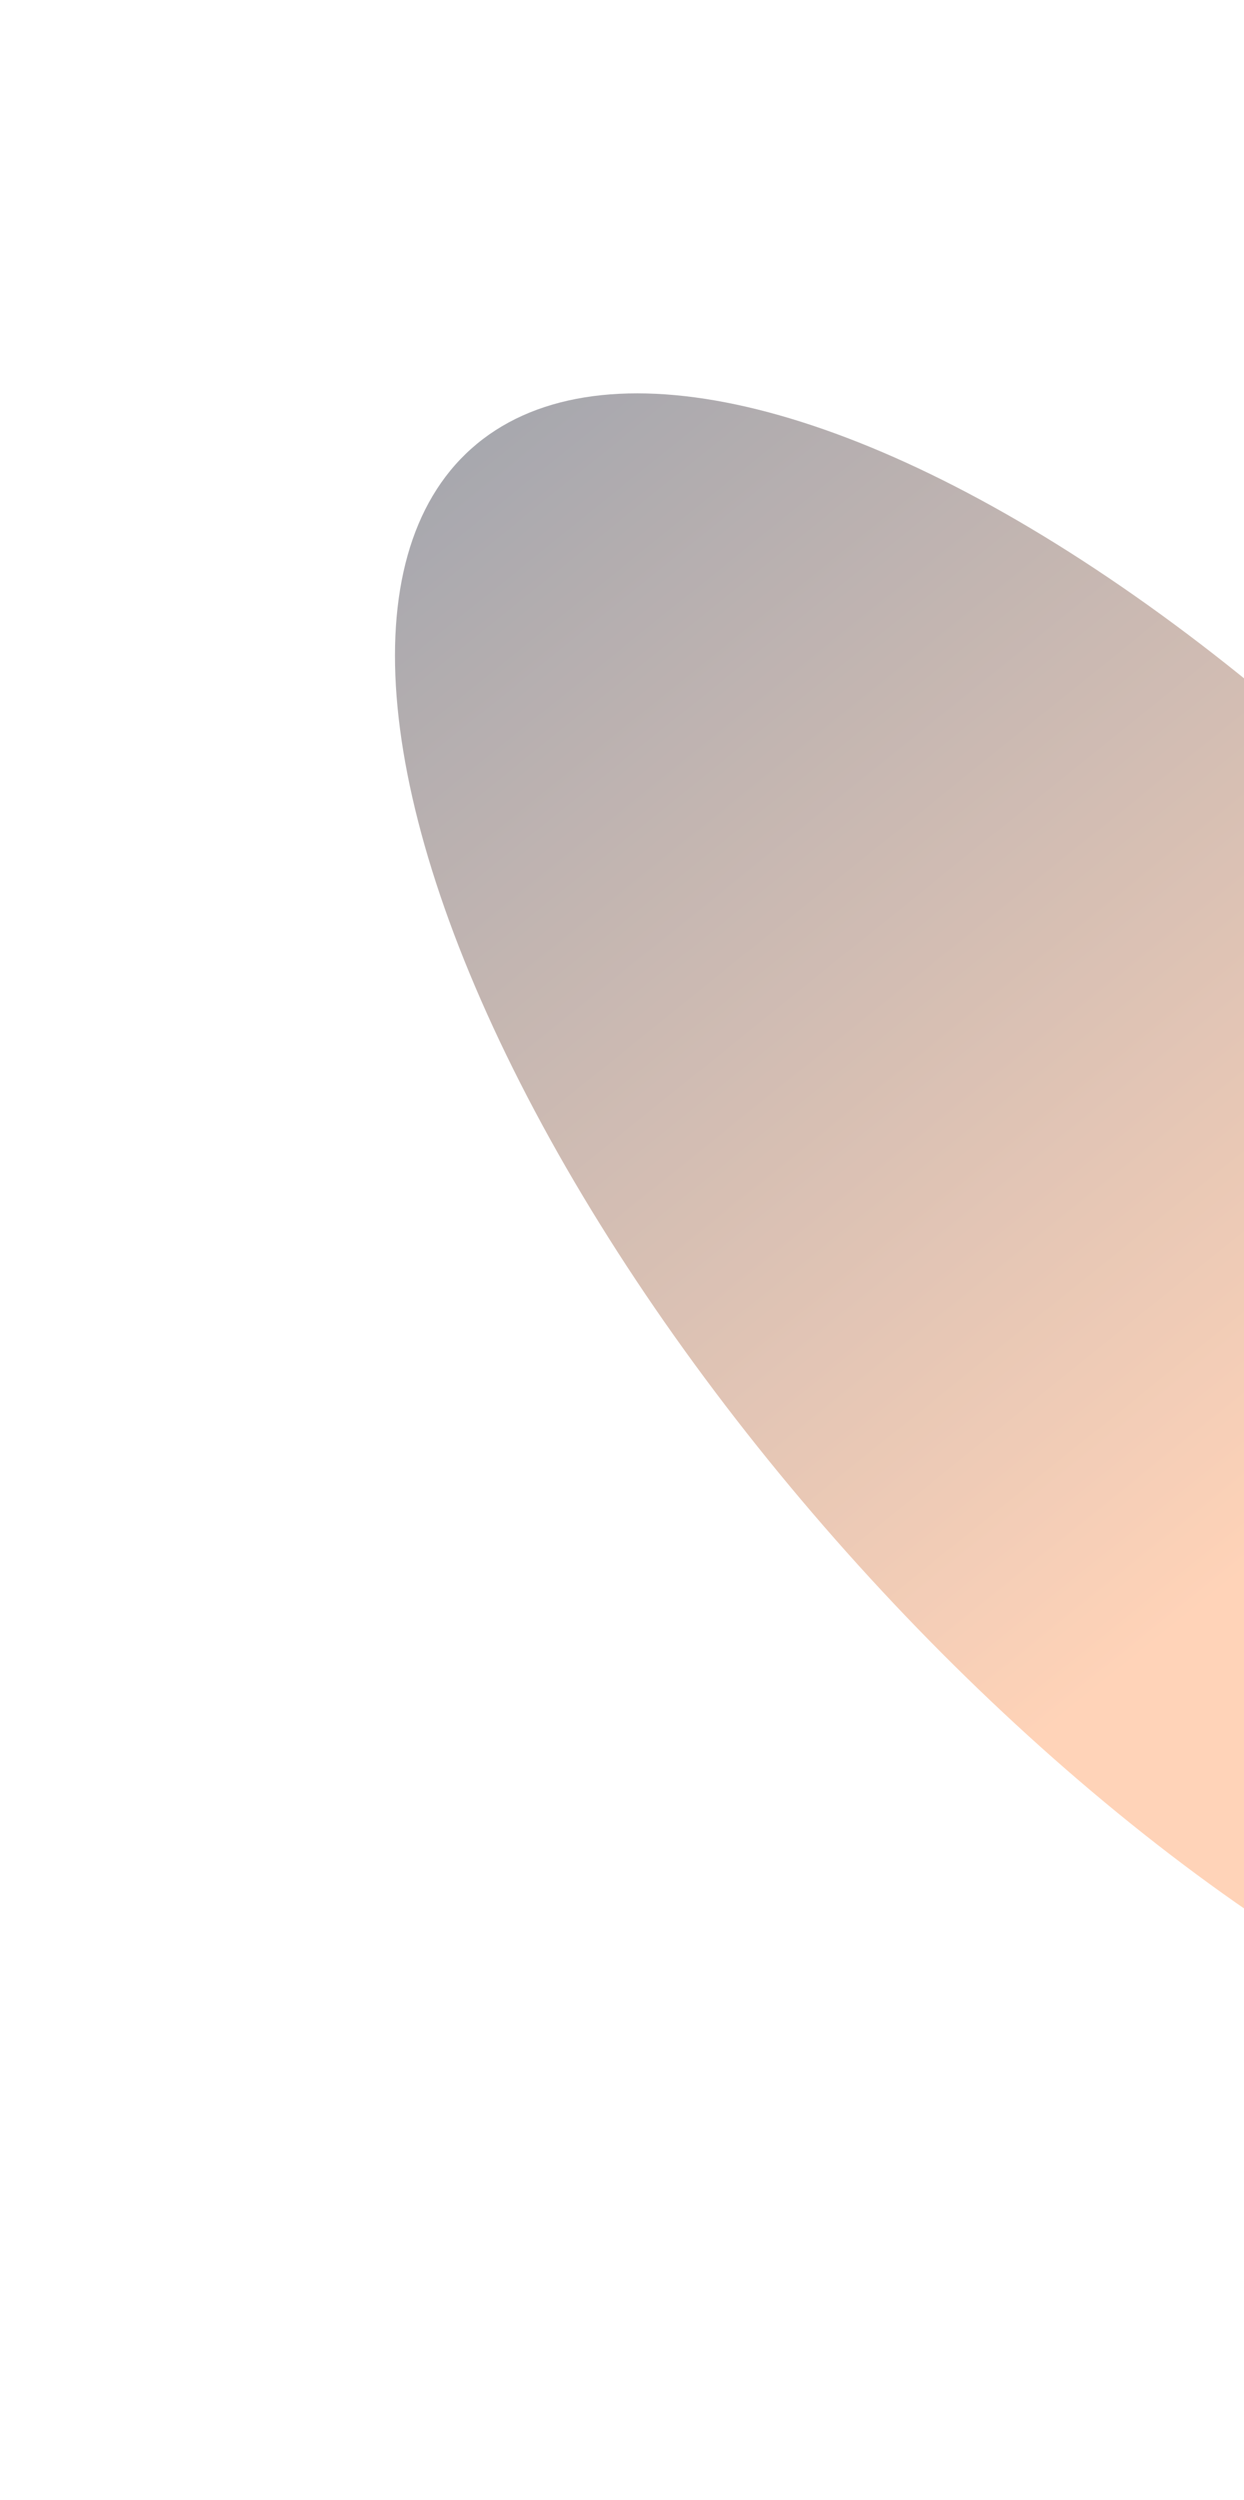 <svg width="469" height="942" viewBox="0 0 469 942" fill="none" xmlns="http://www.w3.org/2000/svg">
<g opacity="0.4" filter="url(#filter0_f_191_19845)">
<ellipse cx="446.921" cy="470.737" rx="404.351" ry="171.263" transform="rotate(48.255 446.921 470.737)" fill="url(#paint0_linear_191_19845)"/>
</g>
<defs>
<filter id="filter0_f_191_19845" x="0.842" y="0.126" width="892.158" height="941.221" filterUnits="userSpaceOnUse" color-interpolation-filters="sRGB">
<feFlood flood-opacity="0" result="BackgroundImageFix"/>
<feBlend mode="normal" in="SourceGraphic" in2="BackgroundImageFix" result="shape"/>
<feGaussianBlur stdDeviation="74" result="effect1_foregroundBlur_191_19845"/>
</filter>
<linearGradient id="paint0_linear_191_19845" x1="558.654" y1="449.186" x2="-15.018" y2="420.178" gradientUnits="userSpaceOnUse">
<stop stop-color="#FF914D"/>
<stop offset="1" stop-color="#0A1832"/>
</linearGradient>
</defs>
</svg>
